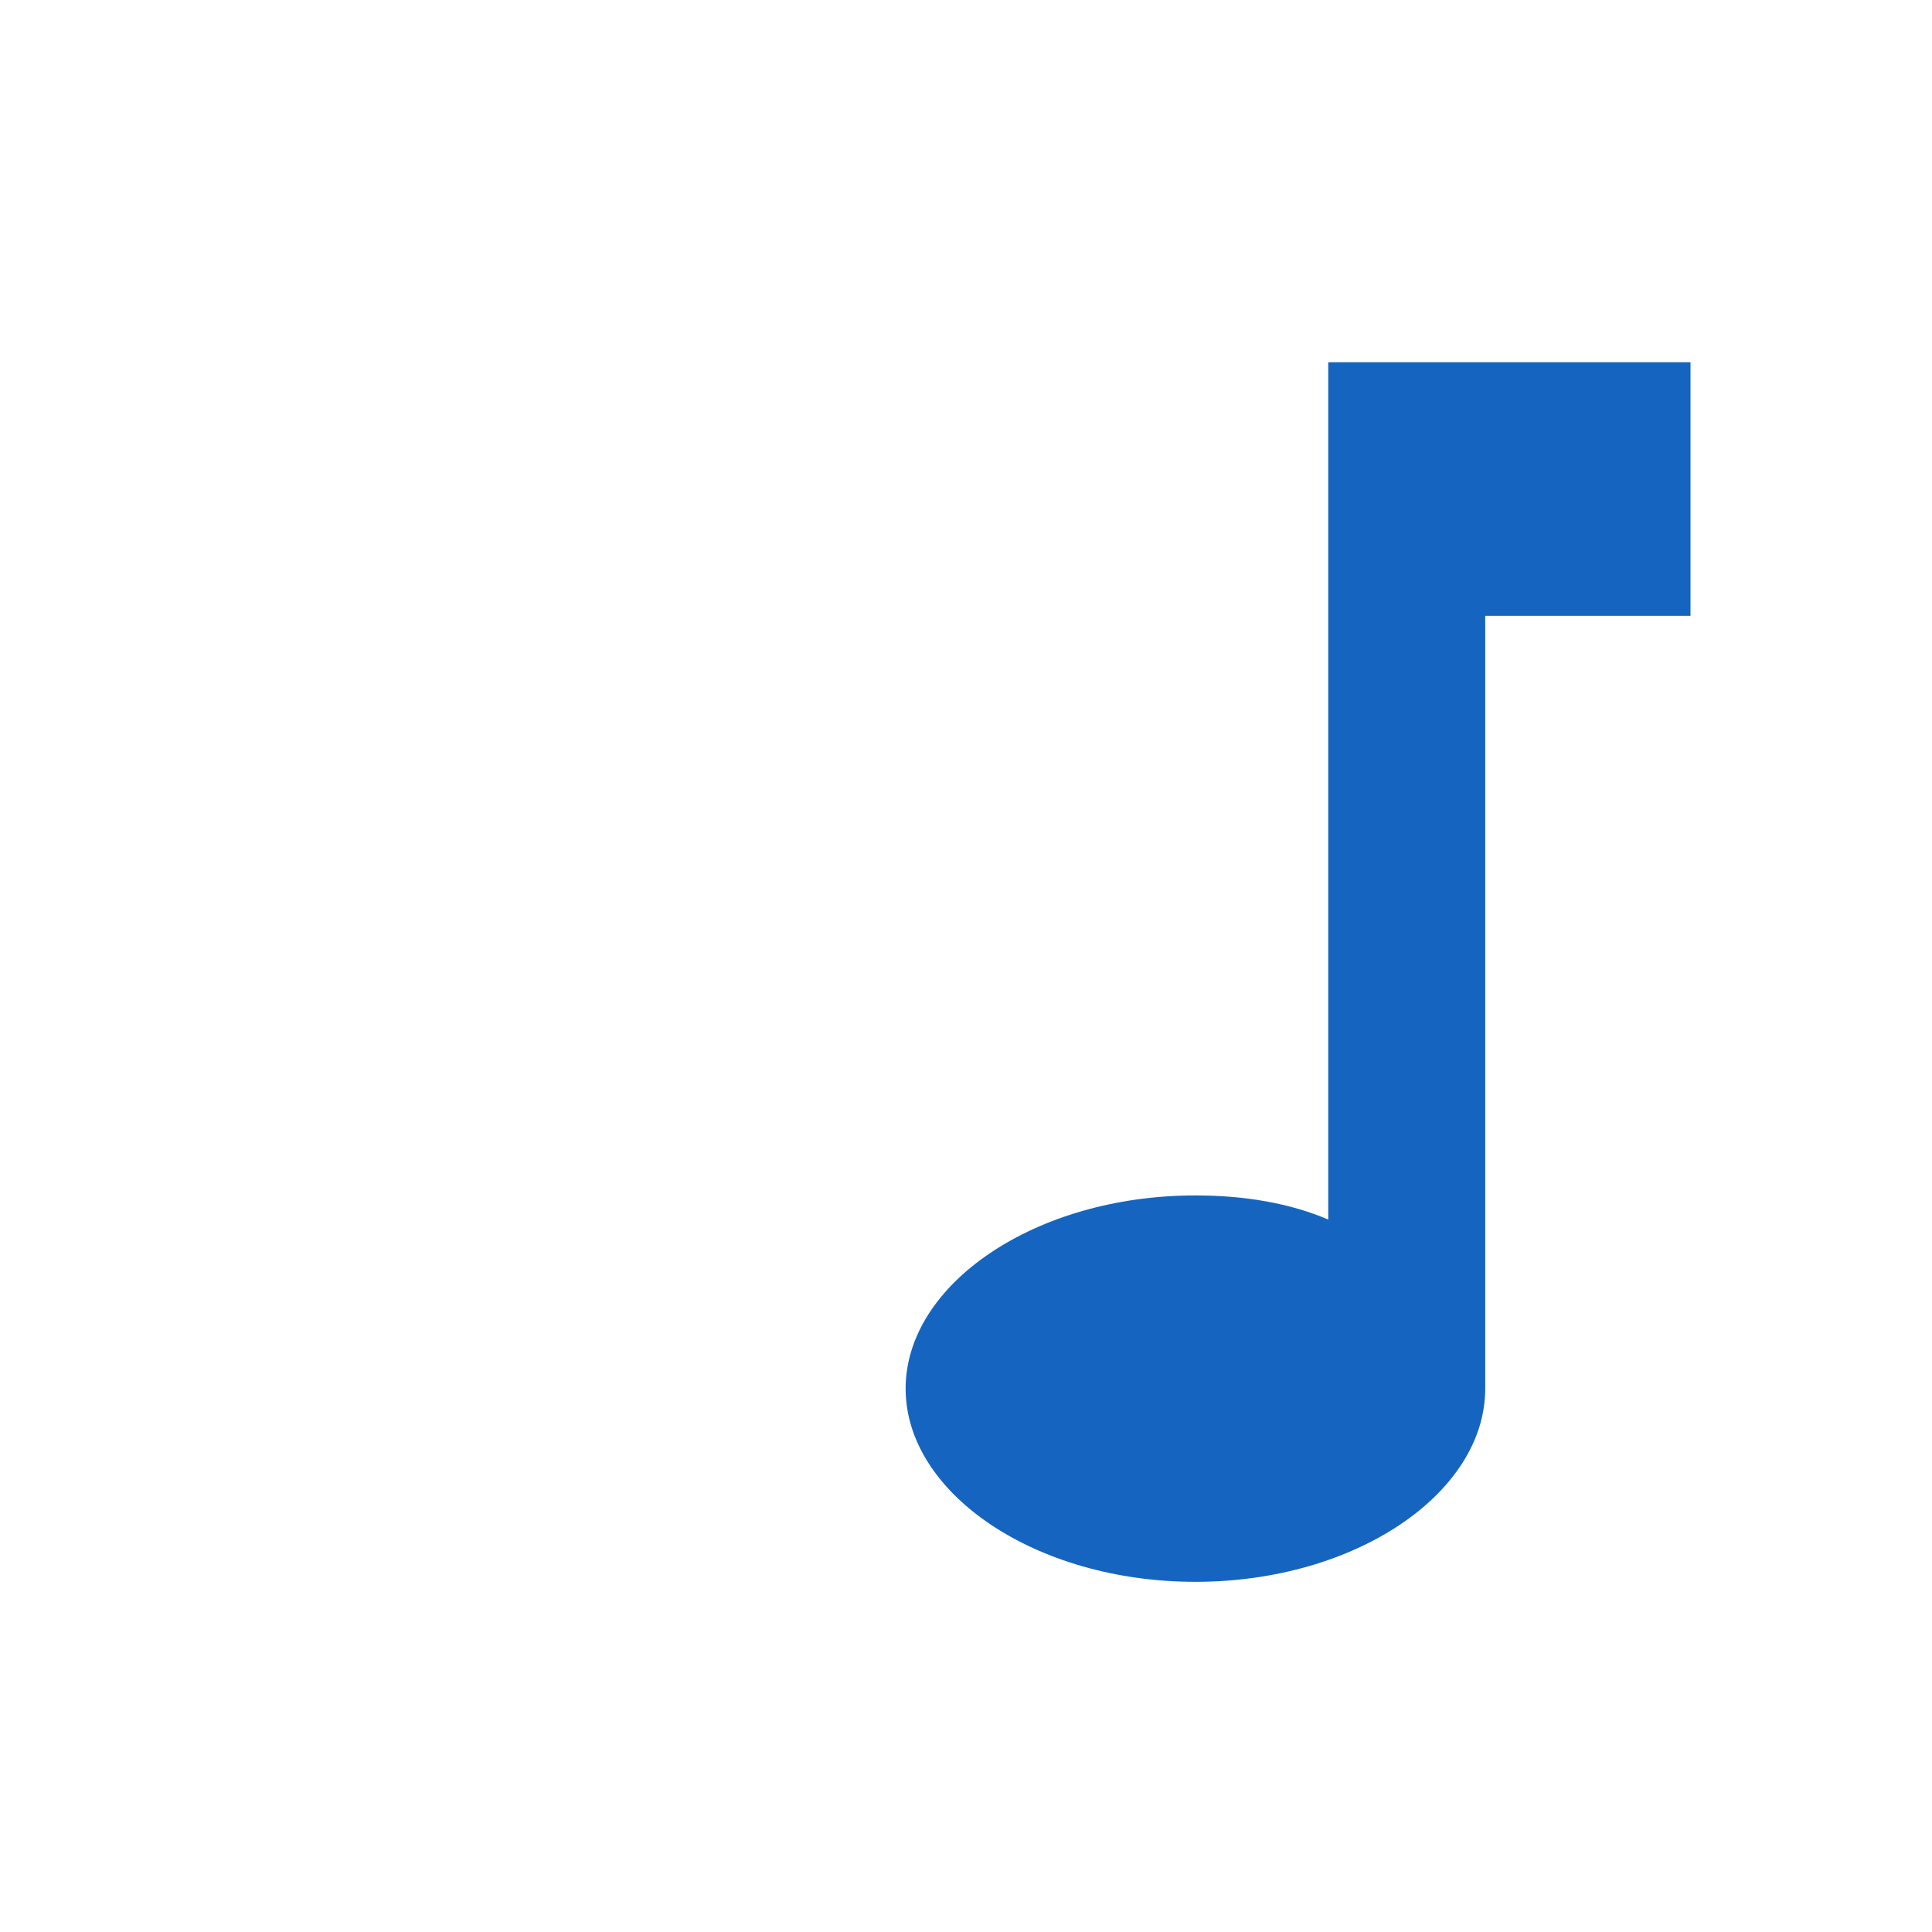 <svg xmlns="http://www.w3.org/2000/svg" width="32" height="32" viewBox="0 0 32 32" fill="none">
  <g>
    <rect width="32" height="32" fill="white" fill-opacity="0"/>
    <path d="M22 6V20.2C21.37 19.93 20.62 19.8 19.8 19.8C17.149 19.8 15 21.268 15 23C15 24.732 17.149 26.2 19.8 26.2C22.451 26.2 24.6 24.732 24.6 23V10.2H28V6H22Z" fill="#1565C0"/>
  </g>
</svg> 